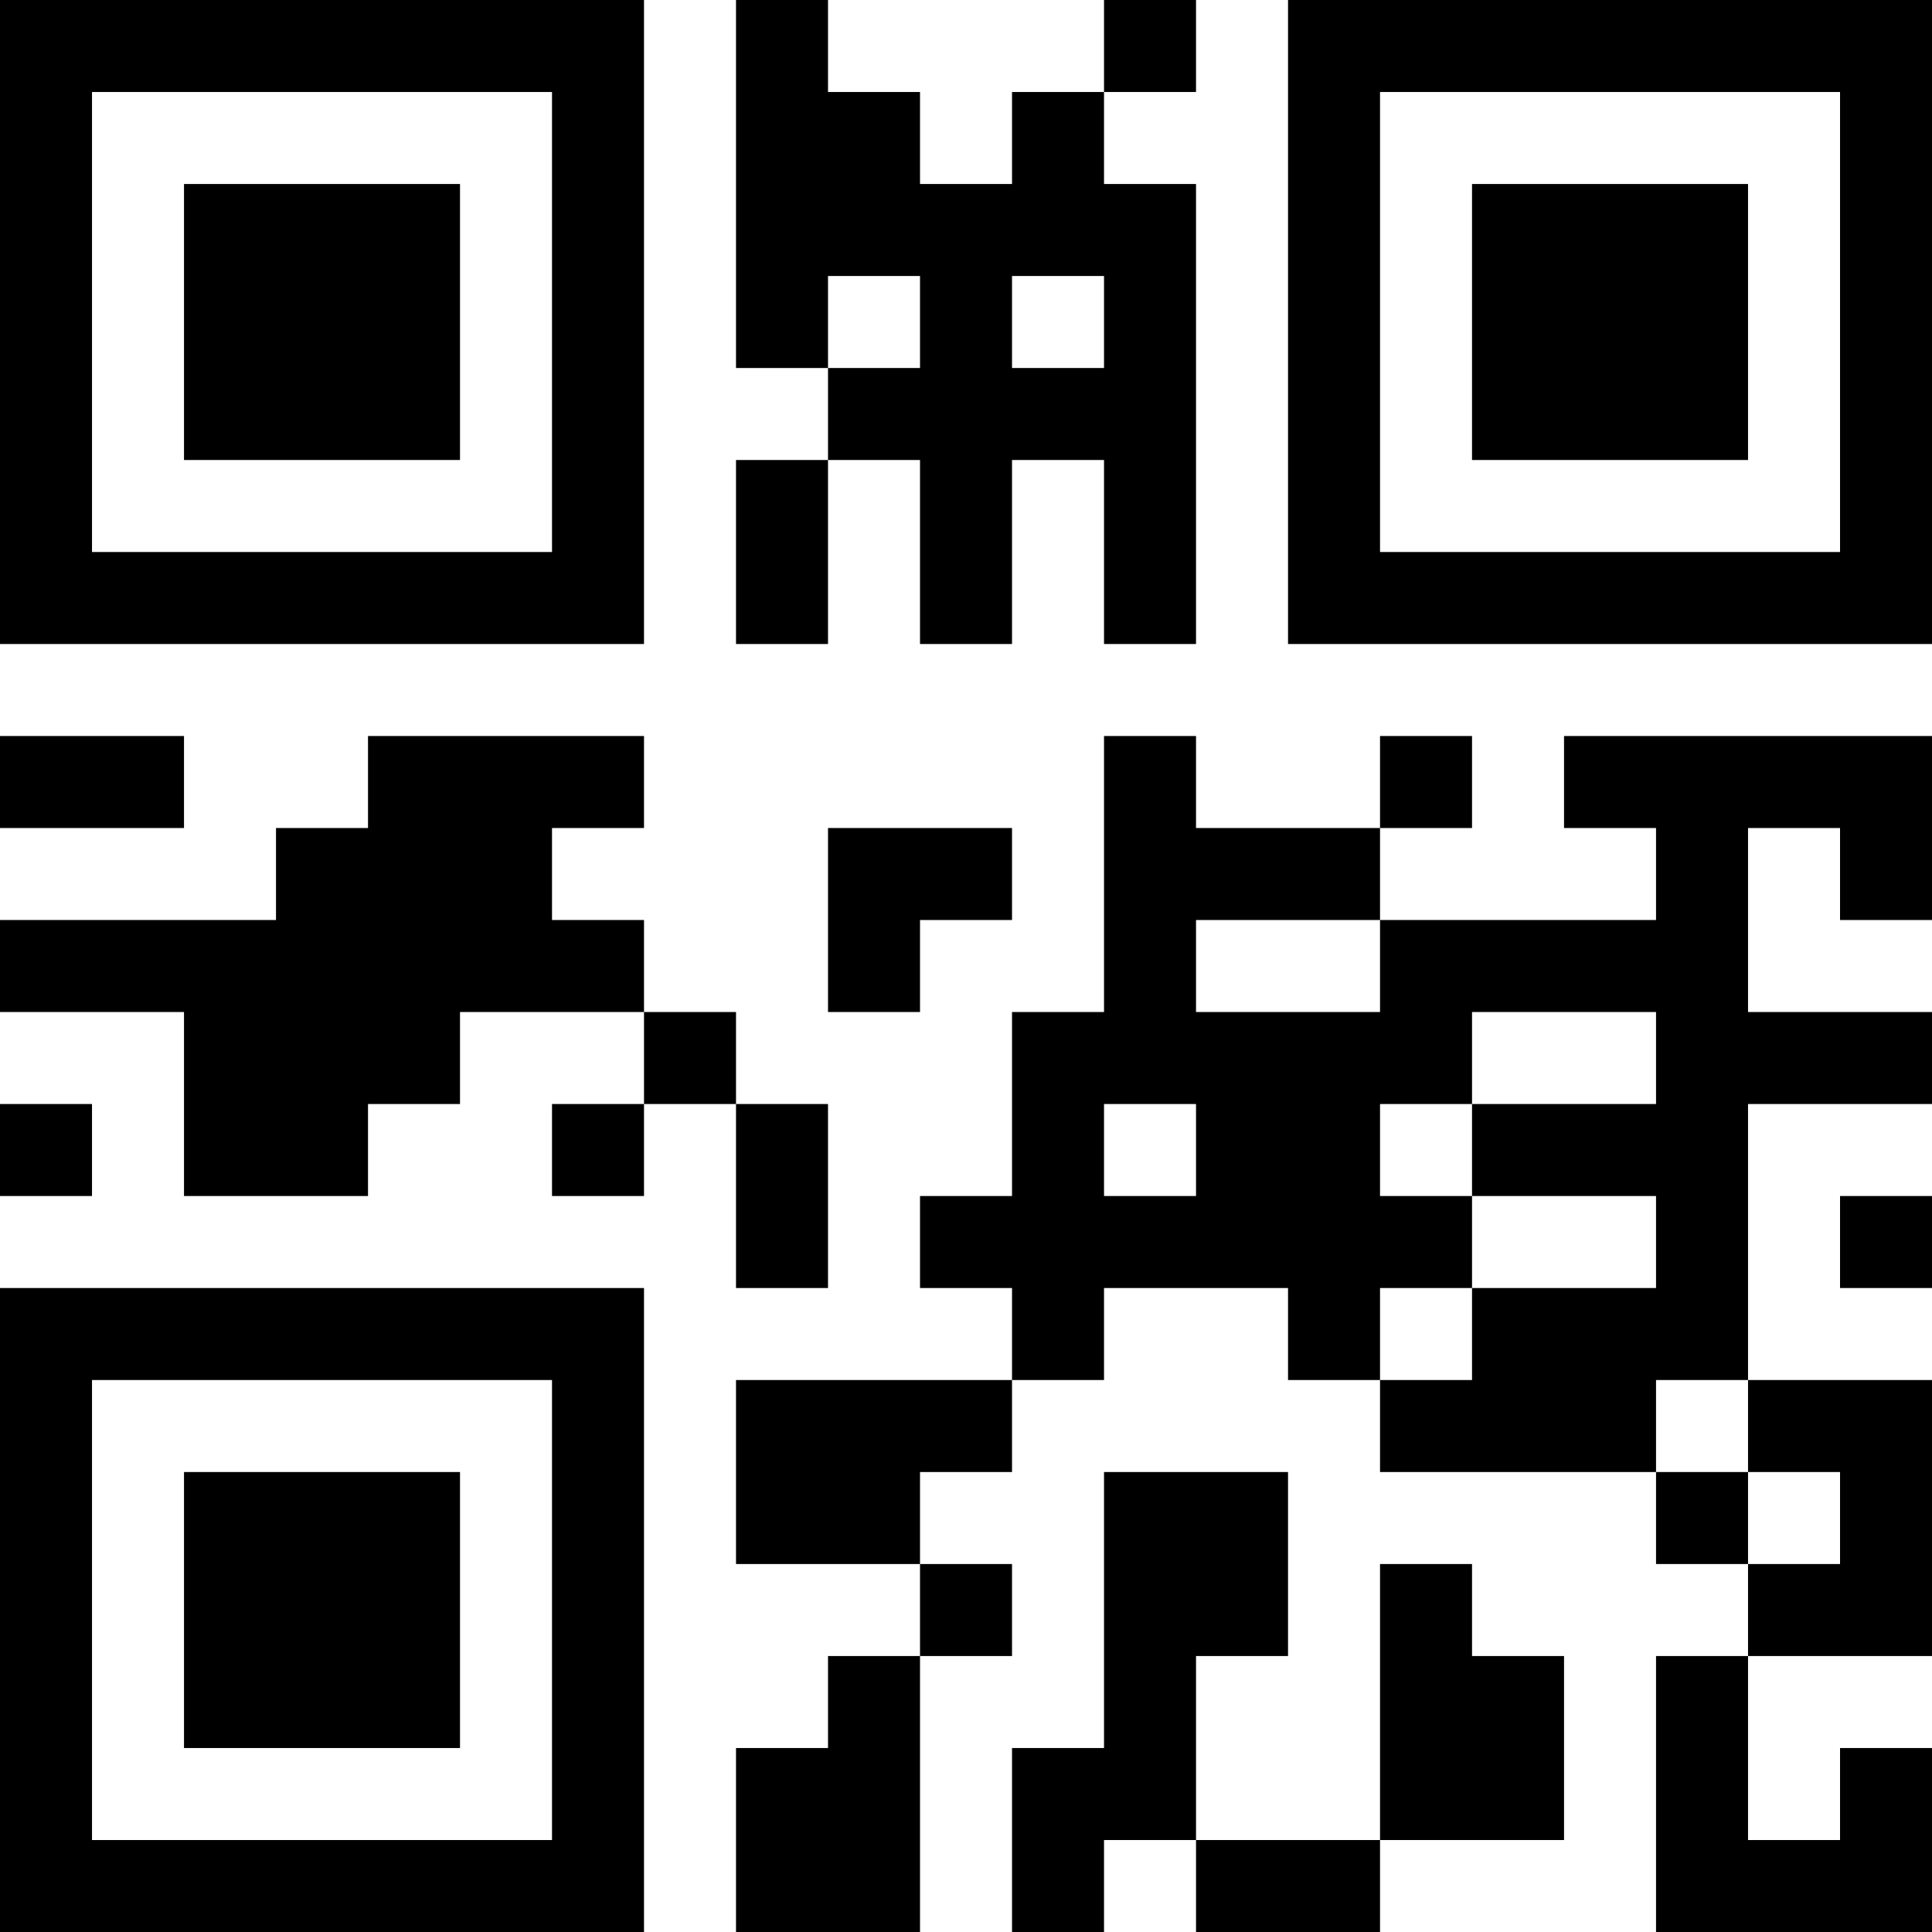 <?xml version="1.0" encoding="UTF-8"?>
<svg xmlns="http://www.w3.org/2000/svg" version="1.1" width="200" height="200" viewBox="0 0 200 200"><rect x="0" y="0" width="200" height="200" fill="#ffffff"/><g transform="scale(9.524)"><g transform="translate(0,0)"><path fill-rule="evenodd" d="M8 0L8 4L9 4L9 5L8 5L8 7L9 7L9 5L10 5L10 7L11 7L11 5L12 5L12 7L13 7L13 2L12 2L12 1L13 1L13 0L12 0L12 1L11 1L11 2L10 2L10 1L9 1L9 0ZM9 3L9 4L10 4L10 3ZM11 3L11 4L12 4L12 3ZM0 8L0 9L2 9L2 8ZM4 8L4 9L3 9L3 10L0 10L0 11L2 11L2 13L4 13L4 12L5 12L5 11L7 11L7 12L6 12L6 13L7 13L7 12L8 12L8 14L9 14L9 12L8 12L8 11L7 11L7 10L6 10L6 9L7 9L7 8ZM12 8L12 11L11 11L11 13L10 13L10 14L11 14L11 15L8 15L8 17L10 17L10 18L9 18L9 19L8 19L8 21L10 21L10 18L11 18L11 17L10 17L10 16L11 16L11 15L12 15L12 14L14 14L14 15L15 15L15 16L18 16L18 17L19 17L19 18L18 18L18 21L21 21L21 19L20 19L20 20L19 20L19 18L21 18L21 15L19 15L19 12L21 12L21 11L19 11L19 9L20 9L20 10L21 10L21 8L17 8L17 9L18 9L18 10L15 10L15 9L16 9L16 8L15 8L15 9L13 9L13 8ZM9 9L9 11L10 11L10 10L11 10L11 9ZM13 10L13 11L15 11L15 10ZM16 11L16 12L15 12L15 13L16 13L16 14L15 14L15 15L16 15L16 14L18 14L18 13L16 13L16 12L18 12L18 11ZM0 12L0 13L1 13L1 12ZM12 12L12 13L13 13L13 12ZM20 13L20 14L21 14L21 13ZM18 15L18 16L19 16L19 17L20 17L20 16L19 16L19 15ZM12 16L12 19L11 19L11 21L12 21L12 20L13 20L13 21L15 21L15 20L17 20L17 18L16 18L16 17L15 17L15 20L13 20L13 18L14 18L14 16ZM0 0L0 7L7 7L7 0ZM1 1L1 6L6 6L6 1ZM2 2L2 5L5 5L5 2ZM14 0L14 7L21 7L21 0ZM15 1L15 6L20 6L20 1ZM16 2L16 5L19 5L19 2ZM0 14L0 21L7 21L7 14ZM1 15L1 20L6 20L6 15ZM2 16L2 19L5 19L5 16Z" fill="#000000"/></g></g></svg>
